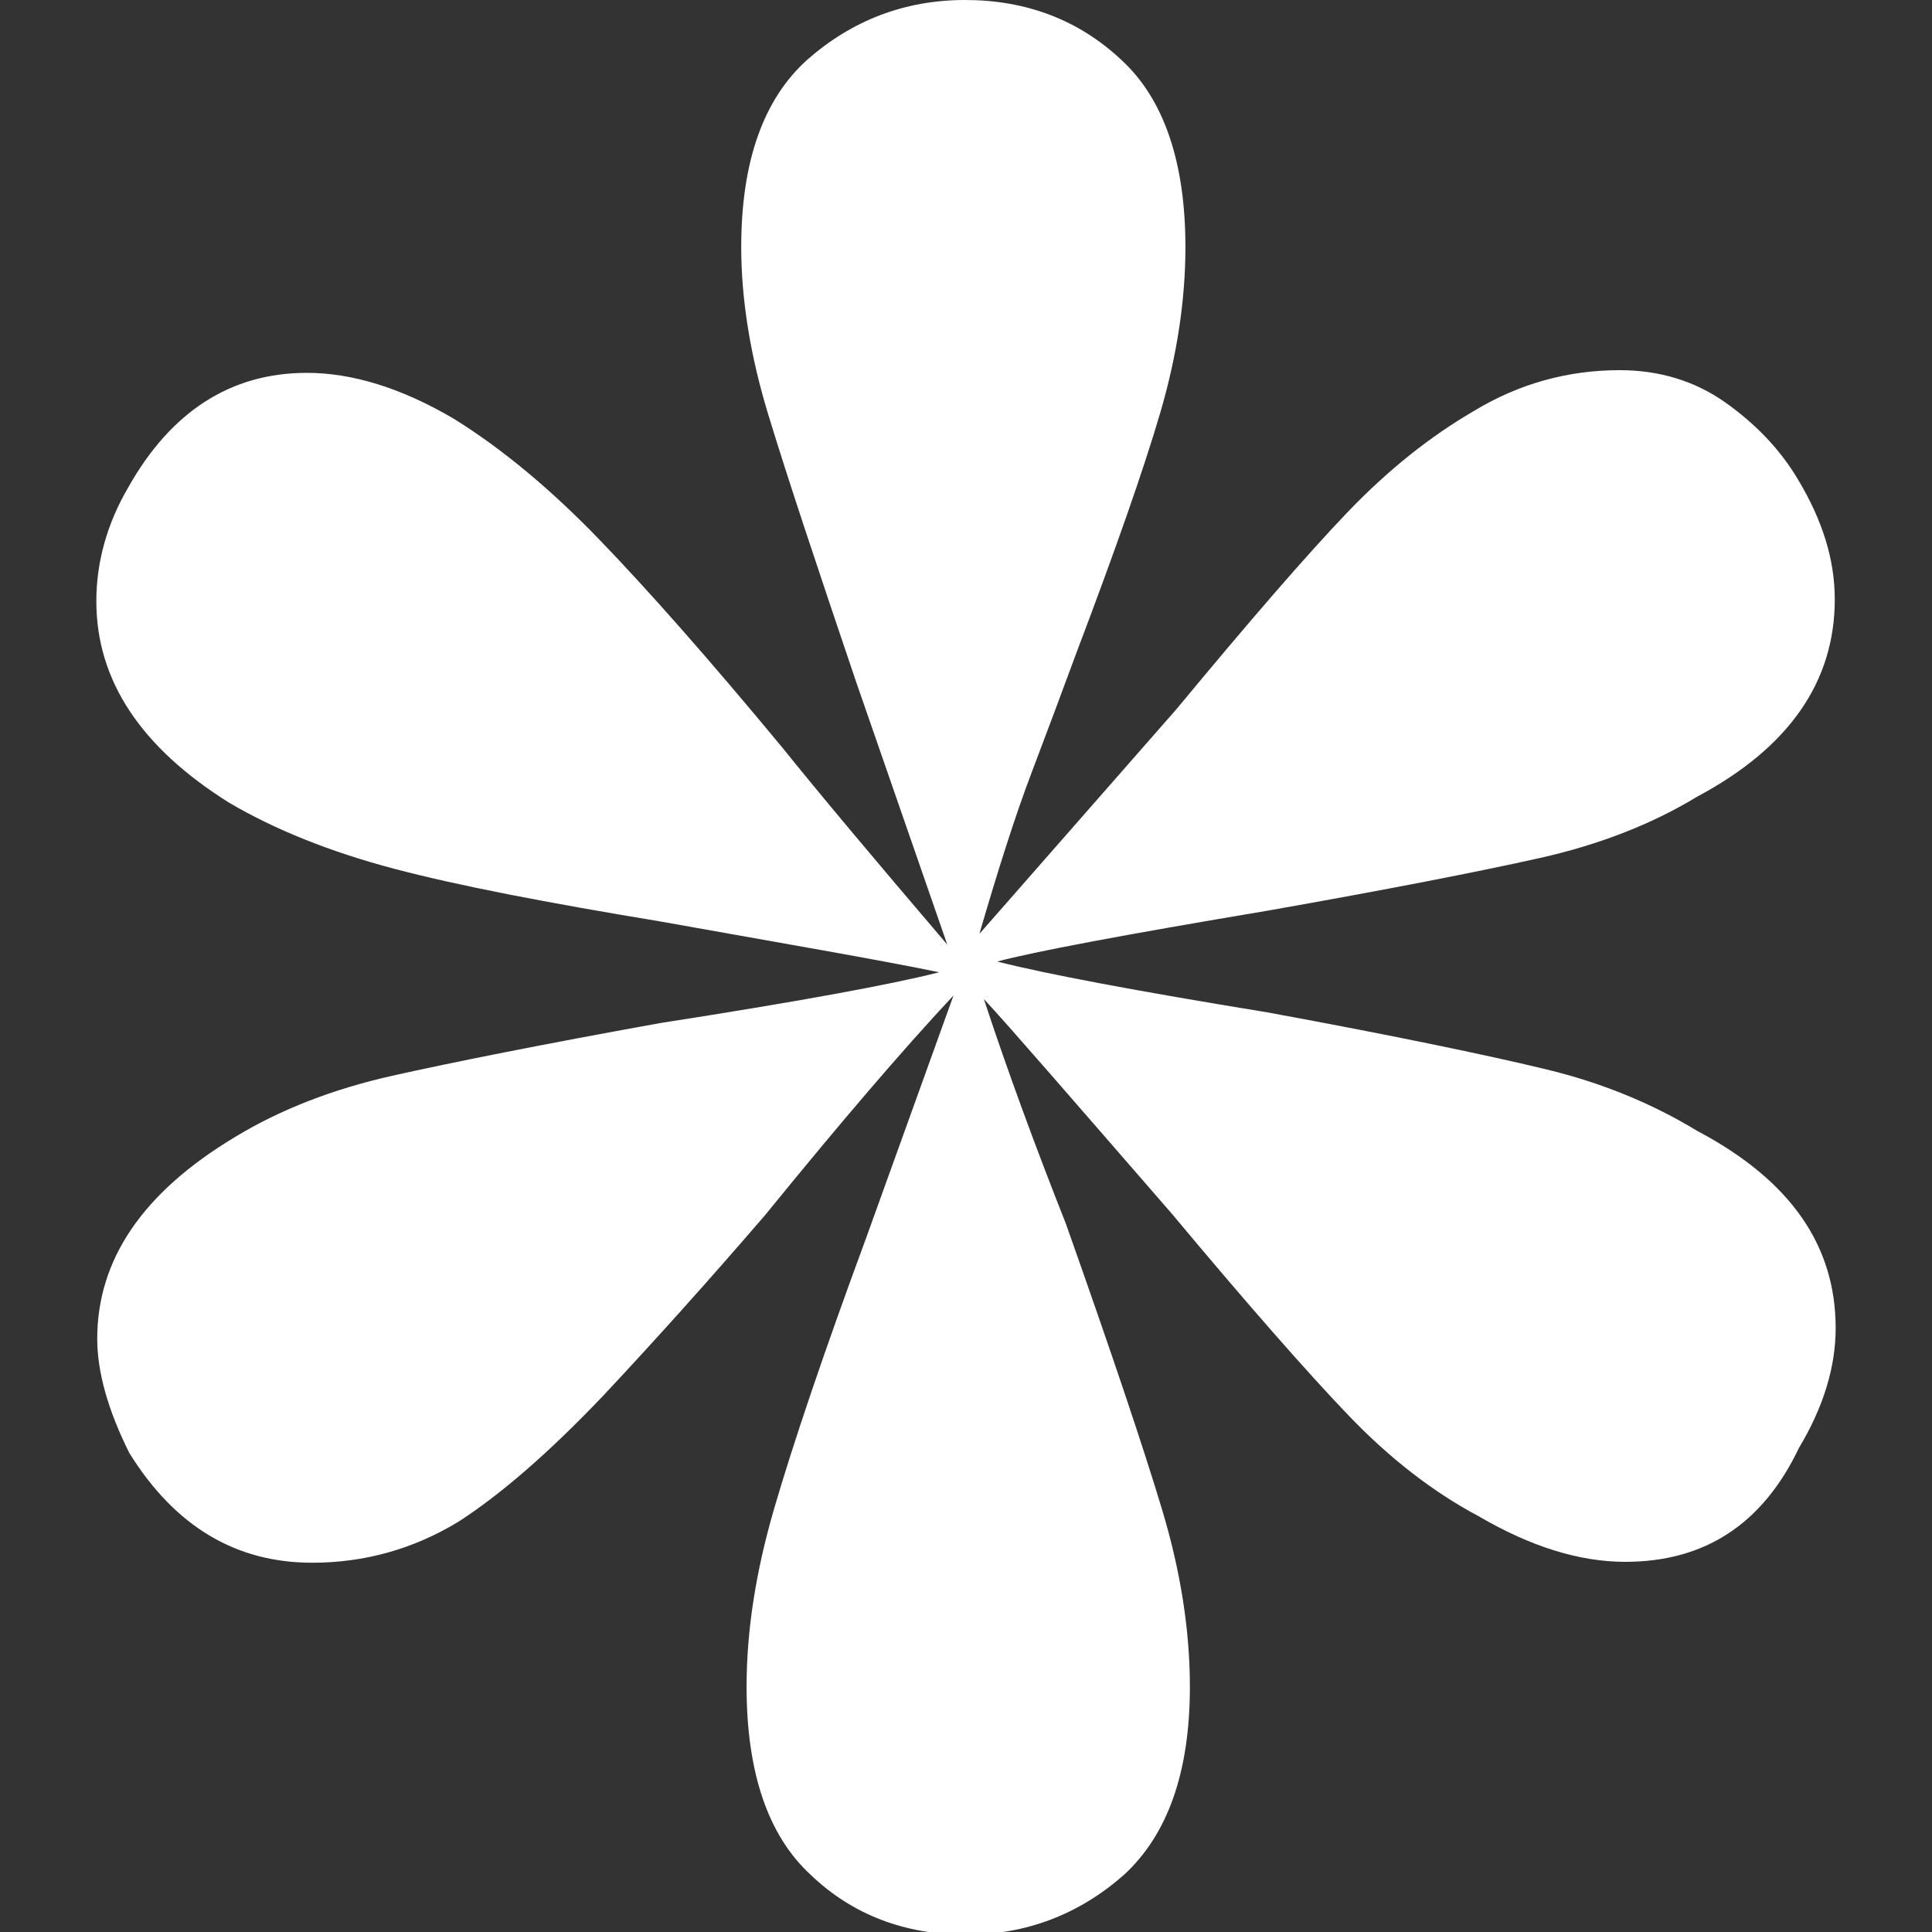 <?xml version="1.0" encoding="utf-8"?>
<!-- Generator: Adobe Illustrator 27.5.0, SVG Export Plug-In . SVG Version: 6.00 Build 0)  -->
<svg version="1.1" id="Layer_2_00000157283961829335540070000010750130035723341470_"
	 xmlns="http://www.w3.org/2000/svg" xmlns:xlink="http://www.w3.org/1999/xlink" x="0px" y="0px" viewBox="0 0 216.6 216.6"
	 style="enable-background:new 0 0 216.6 216.6;" xml:space="preserve">
<rect x="0" y="0" width="216.6" height="216.6" fill="#333333" stroke="none"/>
<style type="text/css">
	.st0{fill:#FFFFFF;}
</style>
<g id="Layer_1-2">
	<path class="st0" d="M205.8,148.9c0,4.4-1.4,8.9-4.1,13.4c-4.1,8.6-10.6,12.8-19.5,12.8c-5.1,0-10.6-1.7-16.4-5.1
		c-5.1-2.7-10-6.5-14.6-11.3c-4.6-4.8-11.2-12.3-19.8-22.6c-11.3-13-18.3-21.1-21.1-24.1c2.7,8.2,5.8,16.6,9.2,25.2
		c5.1,14.4,8.7,25.1,10.8,32.1c2.1,7,3.1,13.6,3.1,19.8c0,9.6-2.5,16.6-7.4,21.1c-5,4.4-10.9,6.7-17.7,6.7s-12.7-2.2-17.4-6.7
		c-4.8-4.4-7.2-11.5-7.2-21.1c0-6.2,1-12.8,3.1-20c2.1-7.2,5.5-17.3,10.3-30.3l9.8-27.2c-5.8,6.2-12.8,14.4-21.1,24.6
		c-6.2,7.2-12.2,13.9-18.2,20.3c-6,6.3-11.4,11-16.2,14.1c-5.1,3.1-10.6,4.6-16.4,4.6c-8.6,0-15.4-4.1-20.5-12.3
		c-2.4-4.8-3.6-9.1-3.6-12.8c0-8.9,5.1-16.4,15.4-22.6c5.1-3.1,11-5.4,17.7-6.9s16.7-3.5,30-5.9c15.4-2.4,25.8-4.3,31.3-5.7
		c-6.8-1.4-17.3-3.2-31.3-5.7c-12.7-2.1-22.6-4-29.8-5.9c-7.2-1.9-13.4-4.4-18.5-7.4c-9.9-6.2-14.9-13.7-14.9-22.6
		c0-4.4,1.2-8.7,3.6-12.8c4.8-8.5,11.5-12.8,20-12.8c5.1,0,10.6,1.7,16.4,5.1c5.5,3.4,11,8,16.4,13.6c5.5,5.7,12.3,13.4,20.5,23.3
		c4.1,5.1,10.3,12.5,18.5,22.1L96,76.5c-4.4-13-7.7-22.9-9.8-29.8c-2.1-6.8-3.1-13.2-3.1-19c0-9.6,2.5-16.6,7.4-21
		c5-4.4,10.9-6.7,17.7-6.7s12.7,2.2,17.5,6.7c4.8,4.4,7.2,11.5,7.2,21c0,5.8-0.9,12-2.8,18.5c-1.9,6.5-5.1,15.6-9.5,27.2
		c-1.4,3.8-3,8.1-4.9,13.1c-1.9,5-3.8,11-5.9,18.2l22.1-25.2c8.2-9.9,14.6-17.3,19.2-22.1s9.3-8.5,14.1-11.3
		c5.1-3.1,10.6-4.6,16.4-4.6c4.4,0,8.4,1.2,11.8,3.6c3.4,2.4,6.2,5.3,8.2,8.7c2.7,4.5,4.1,8.9,4.1,13.4c0,9.2-5.1,16.6-15.4,22.1
		c-5.1,3.1-11,5.4-17.7,6.9c-6.7,1.5-16.9,3.5-30.5,5.9c-16.1,2.7-26.2,4.6-30.3,5.7c5.5,1.4,15.6,3.3,30.3,5.7
		c14.7,2.7,25.1,4.9,31.3,6.4s11.8,3.8,16.9,6.9C200.7,132.3,205.8,139.6,205.8,148.9L205.8,148.9z"/>
</g>
</svg>
